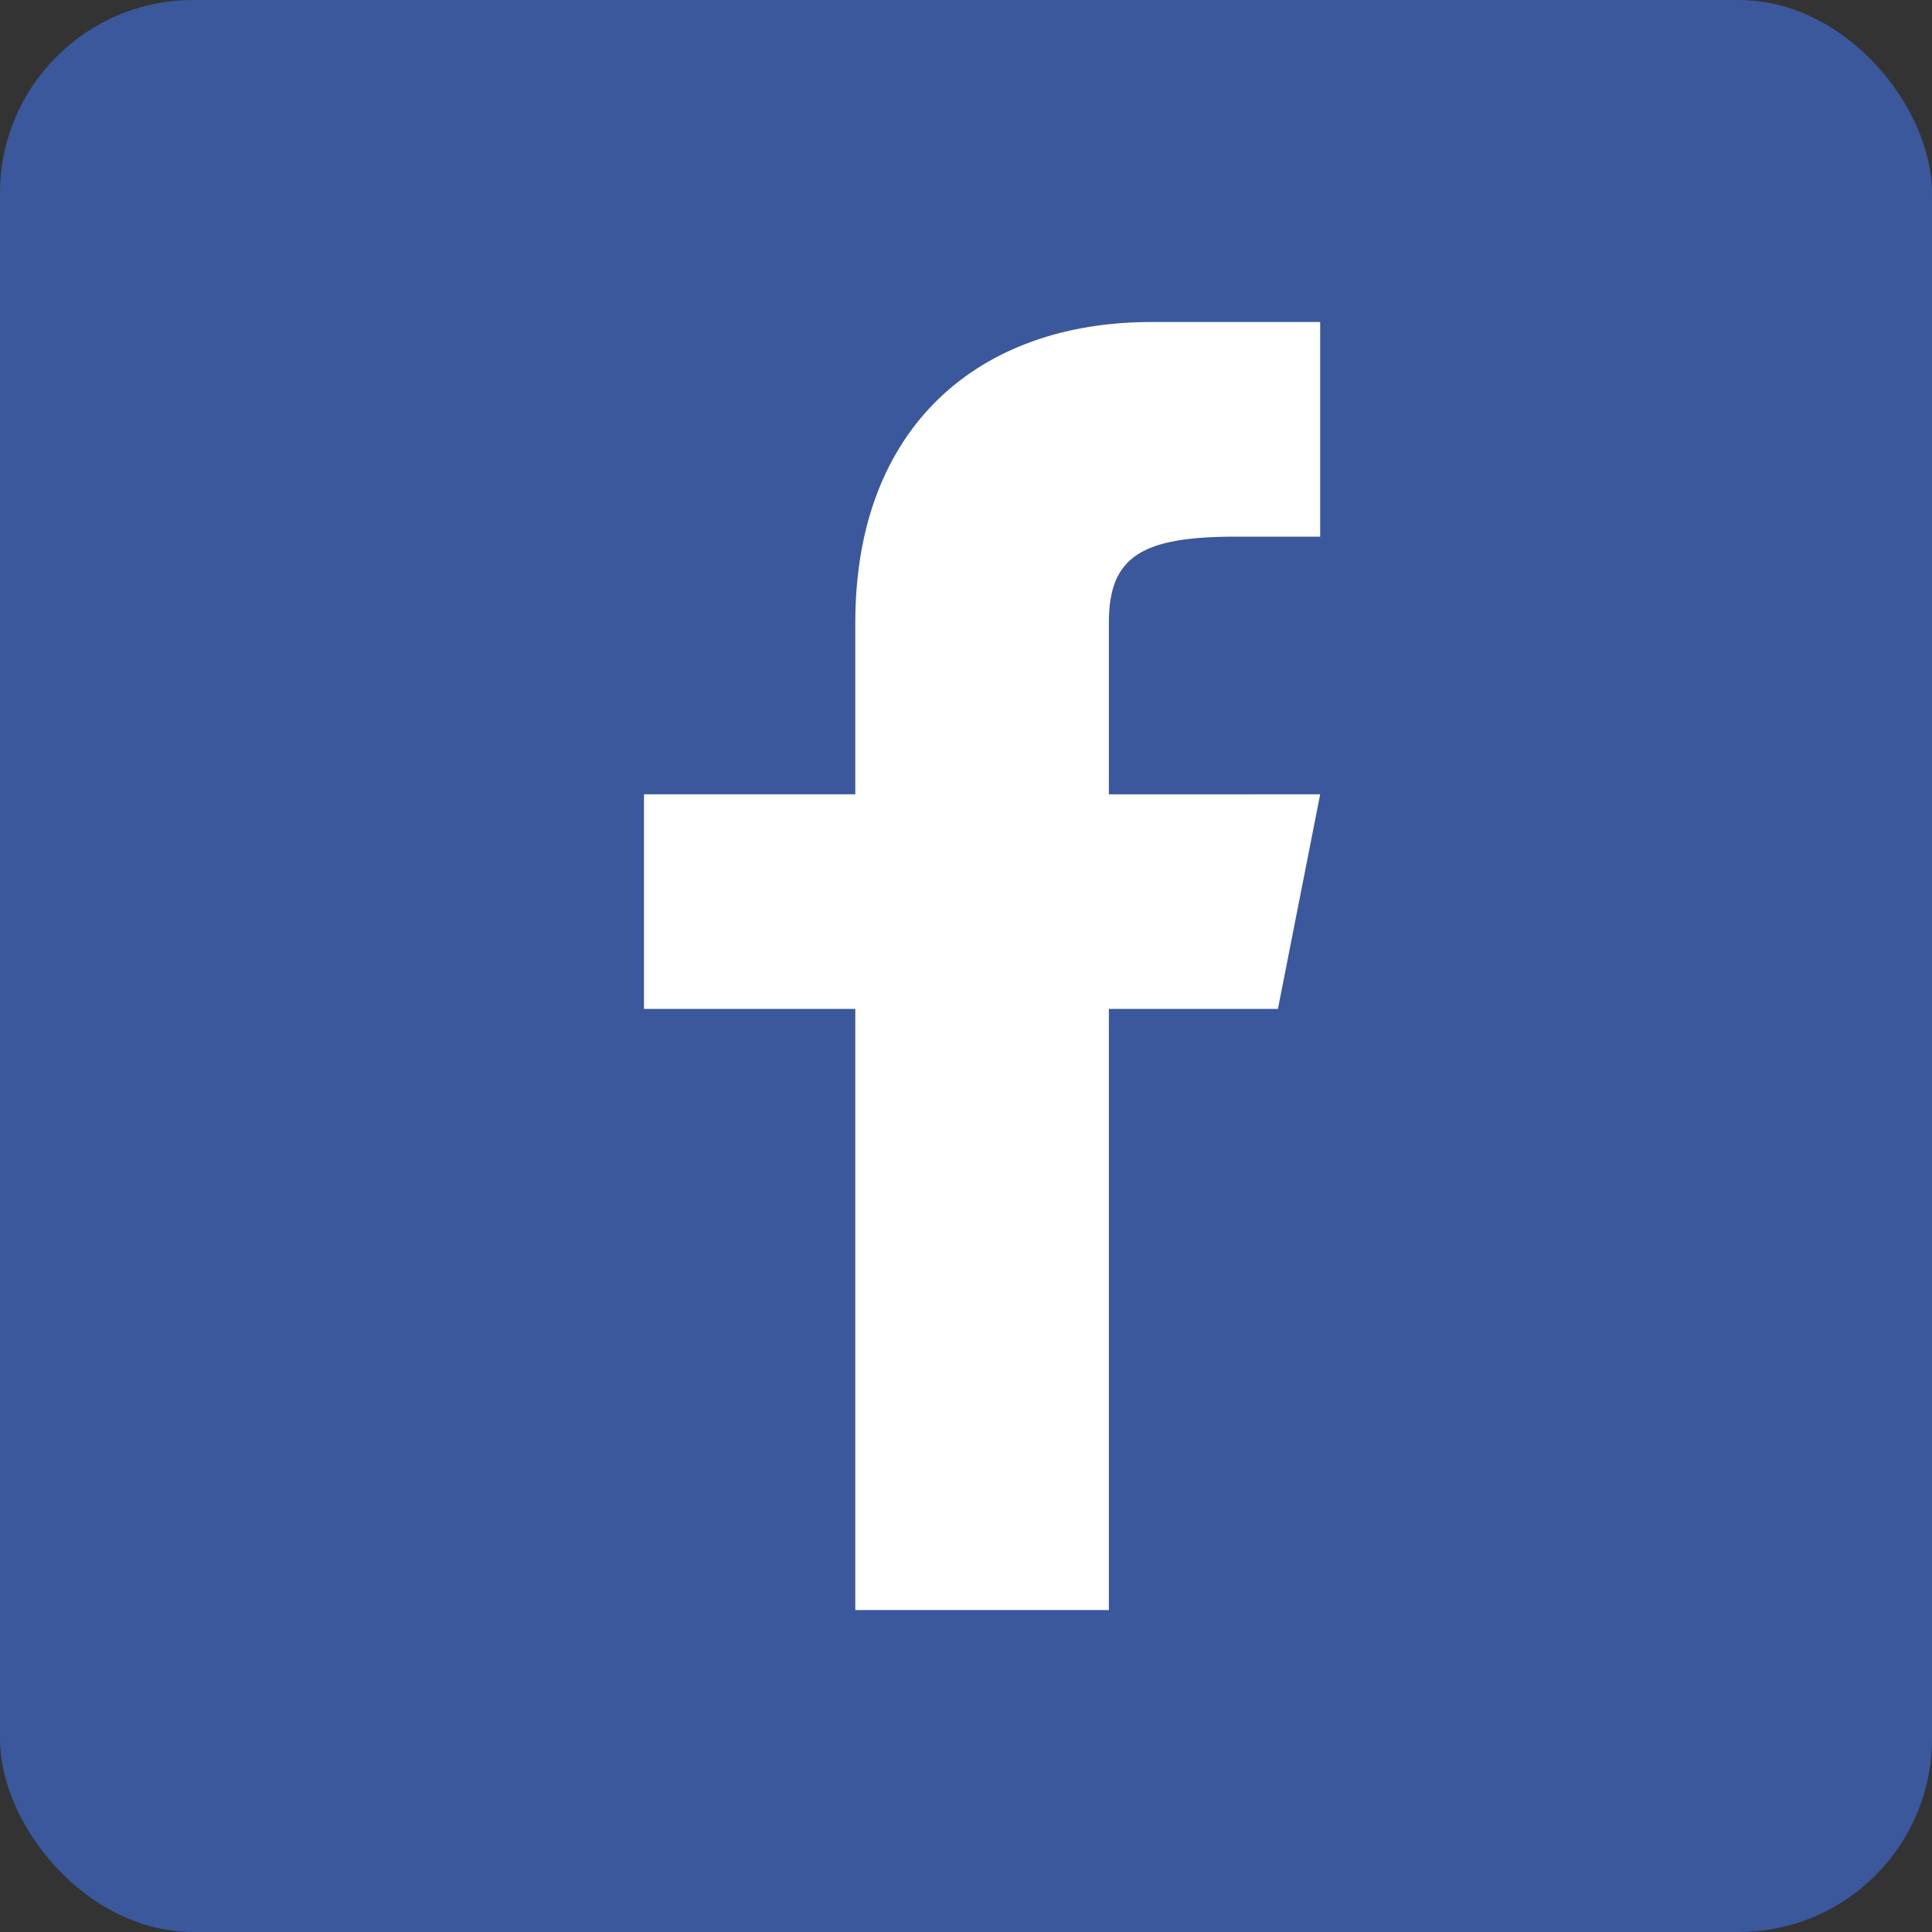<?xml version="1.0" encoding="UTF-8"?>
<svg width="40px" height="40px" viewBox="0 0 40 40" version="1.1" xmlns="http://www.w3.org/2000/svg" xmlns:xlink="http://www.w3.org/1999/xlink">
    <rect x="0" y="0" width="40" height="40" fill="#333333" stroke="none"/>
    <!-- Generator: Sketch 53.2 (72643) - https://sketchapp.com -->
    <title>Group 15</title>
    <desc>Created with Sketch.</desc>
    <g id="Page-1" stroke="none" stroke-width="1" fill="none" fill-rule="evenodd">
        <g id="Header-1" transform="translate(-674, -34)" fill-rule="nonzero">
            <g id="Group-7">
                <g id="Group-5" transform="translate(440, 34)">
                    <g id="Group-17" transform="translate(138, 0)">
                        <g id="Group-15" transform="translate(96, 0)">
                            <rect id="Rectangle-8-Copy-3" fill="#3A589B" x="0" y="0" width="40" height="40" rx="4"></rect>
                            <g id="if_facebook_306192" transform="translate(13.333, 6.667)" fill="#FFFFFF">
                                <path d="M13.125,14.222 L14,9.778 L9.625,9.779 L9.625,6.222 C9.625,4.85 10.311,4.444 12.25,4.444 L14,4.444 L14,0 C14,0 12.206,0 10.5,0 C6.937,0 4.375,2.164 4.375,6.222 L4.375,9.778 L0,9.778 L0,14.222 L4.375,14.222 L4.375,26.667 L9.625,26.667 L9.625,14.222 L13.125,14.222 Z" id="f"></path>
                            </g>
                        </g>
                    </g>
                </g>
            </g>
        </g>
    </g>
</svg>